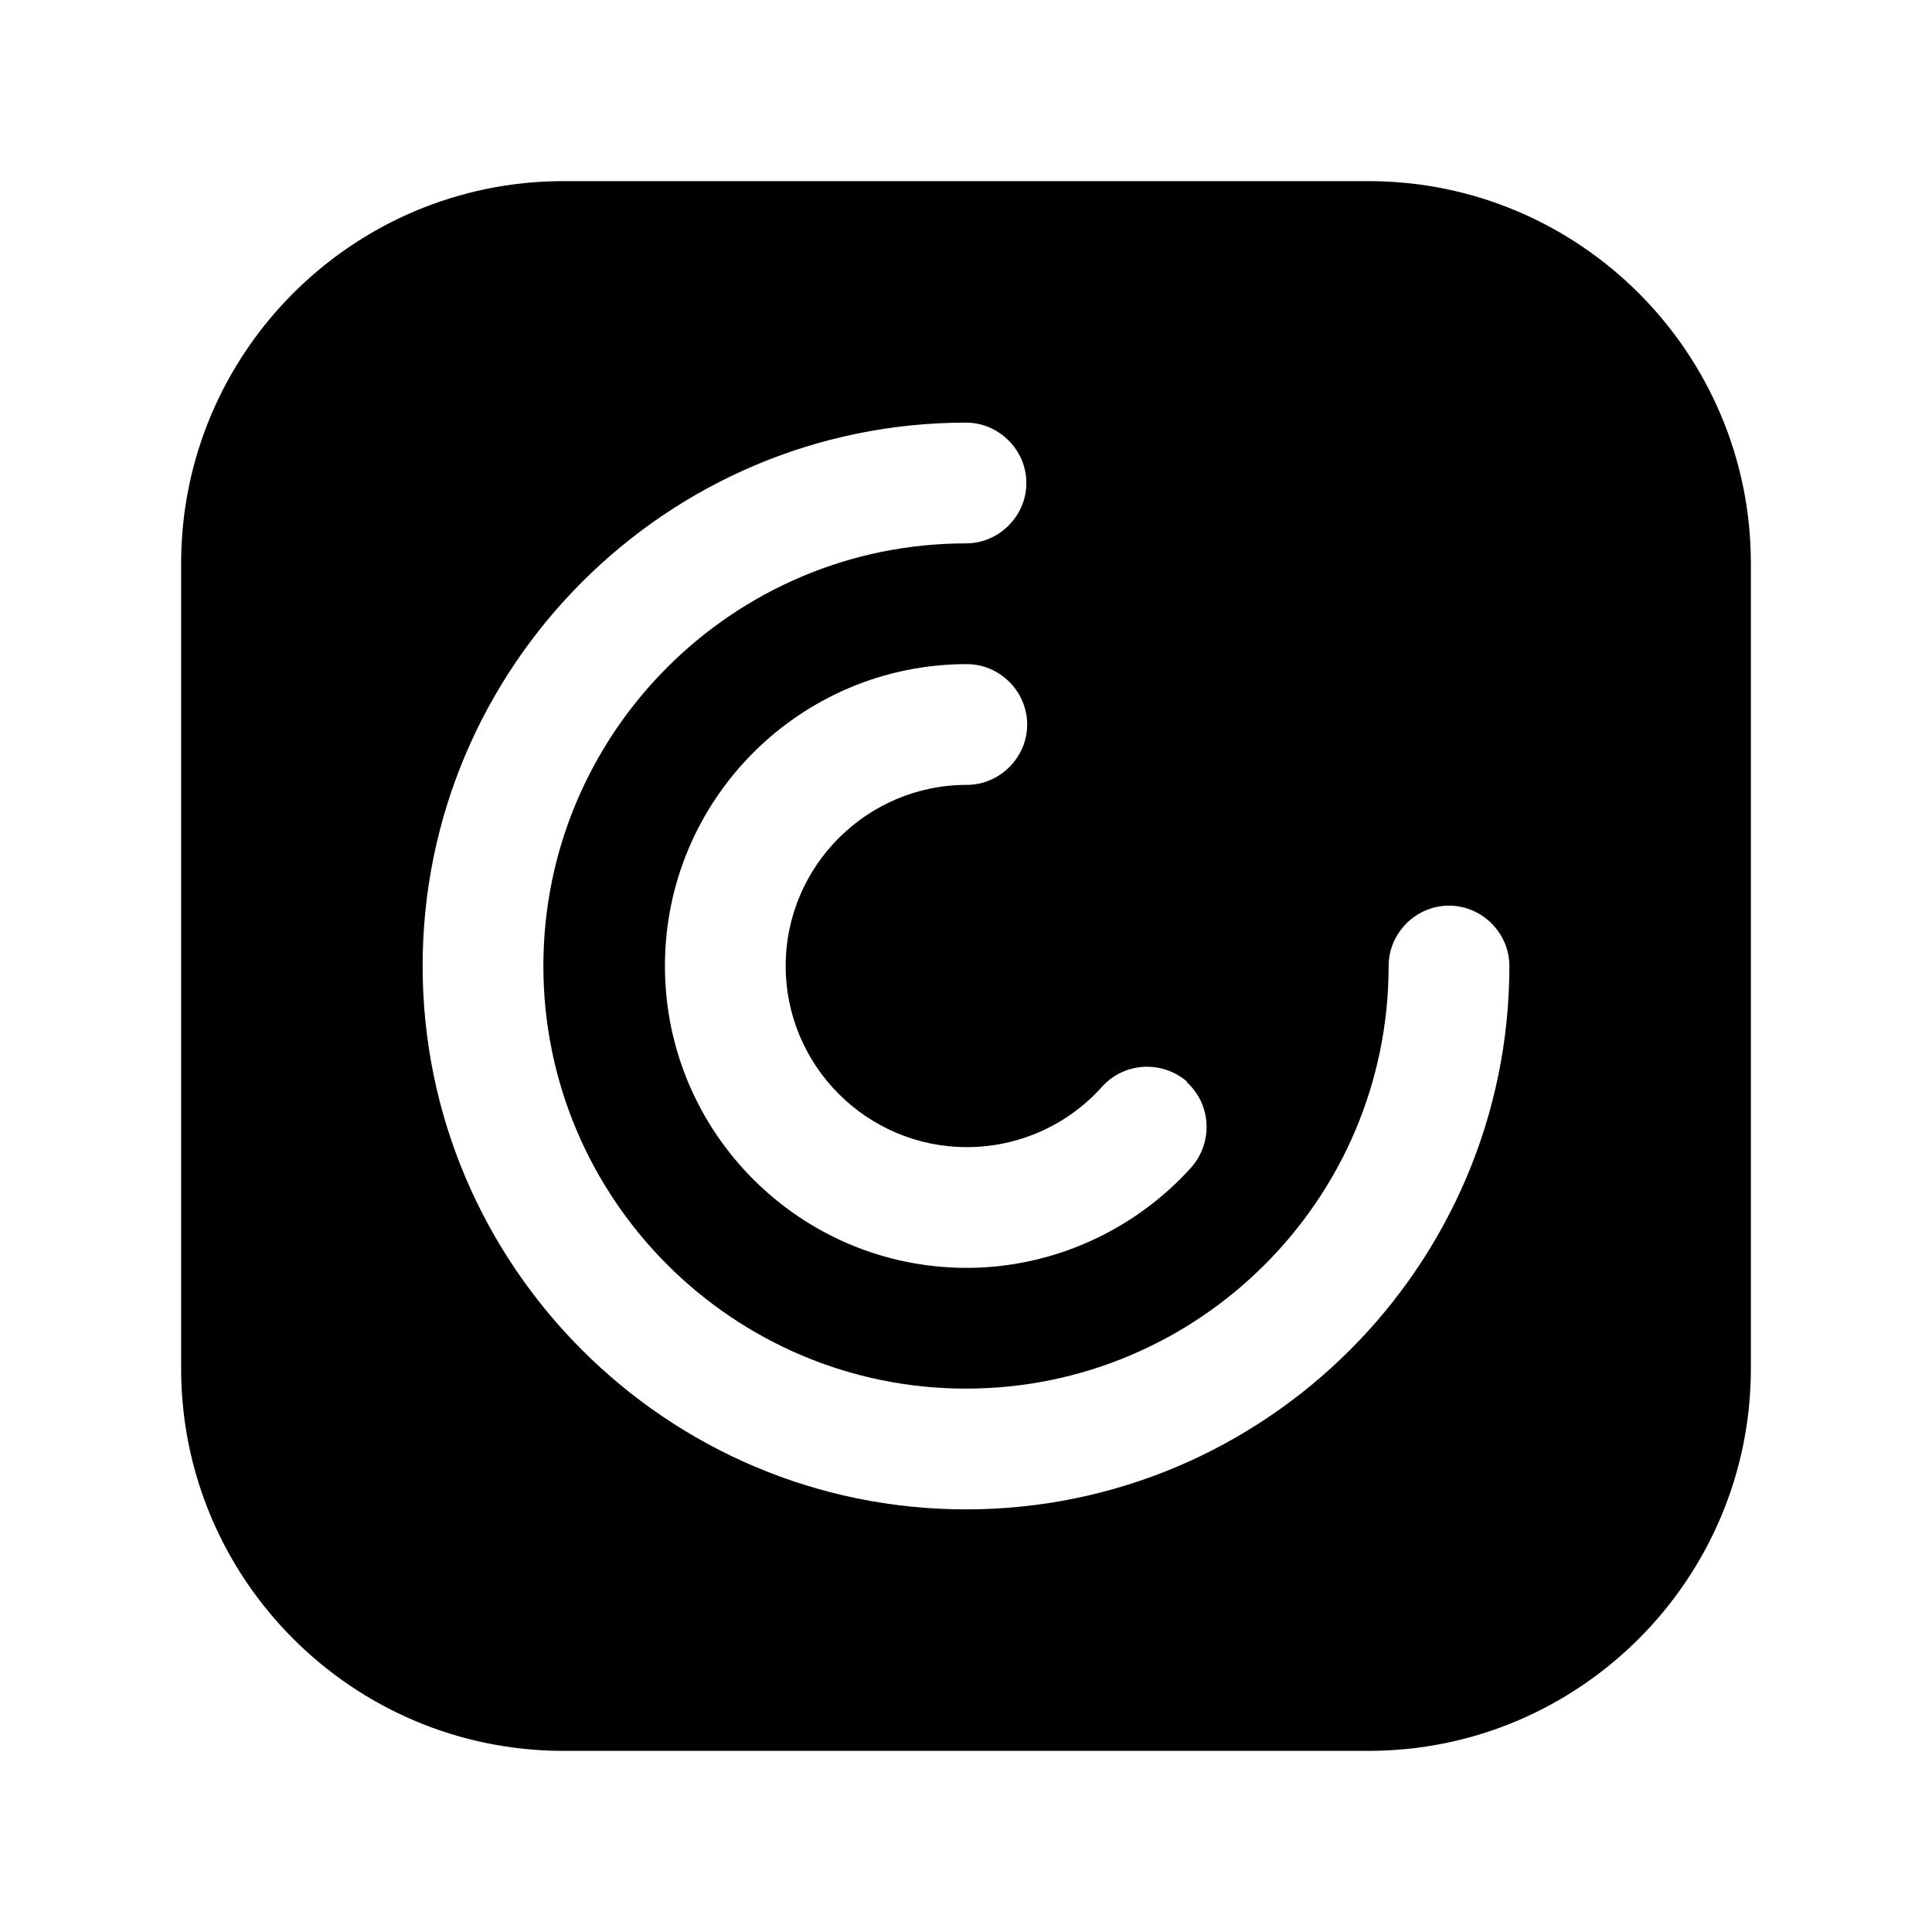 <svg width="24" height="24" viewBox="0 0 24 24" fill="none" xmlns="http://www.w3.org/2000/svg">
<path d="M17 2.25H7C4.38 2.25 2.25 4.38 2.25 7V17C2.25 19.62 4.38 21.75 7 21.75H17C19.62 21.75 21.75 19.62 21.75 17V7C21.75 4.38 19.62 2.25 17 2.25ZM14.74 13.44C15.05 13.72 15.07 14.19 14.8 14.5C14.09 15.29 13.07 15.75 12.01 15.75C9.94 15.75 8.26 14.07 8.26 12C8.26 9.93 9.94 8.25 12.01 8.25C12.42 8.25 12.76 8.59 12.76 9C12.76 9.41 12.42 9.75 12.01 9.75C10.77 9.75 9.76 10.76 9.76 12C9.76 13.24 10.77 14.25 12.01 14.25C12.65 14.25 13.26 13.98 13.69 13.5C13.97 13.19 14.44 13.17 14.75 13.44H14.74ZM12 18.75C8.28 18.75 5.25 15.72 5.25 12C5.25 8.28 8.28 5.25 12 5.25C12.41 5.25 12.75 5.59 12.75 6C12.75 6.41 12.41 6.75 12 6.75C9.11 6.75 6.75 9.1 6.75 12C6.75 14.9 9.11 17.25 12 17.25C14.89 17.25 17.25 14.9 17.25 12C17.25 11.59 17.59 11.25 18 11.25C18.41 11.25 18.75 11.59 18.75 12C18.75 15.72 15.72 18.75 12 18.75Z" fill="black"/>
</svg>
